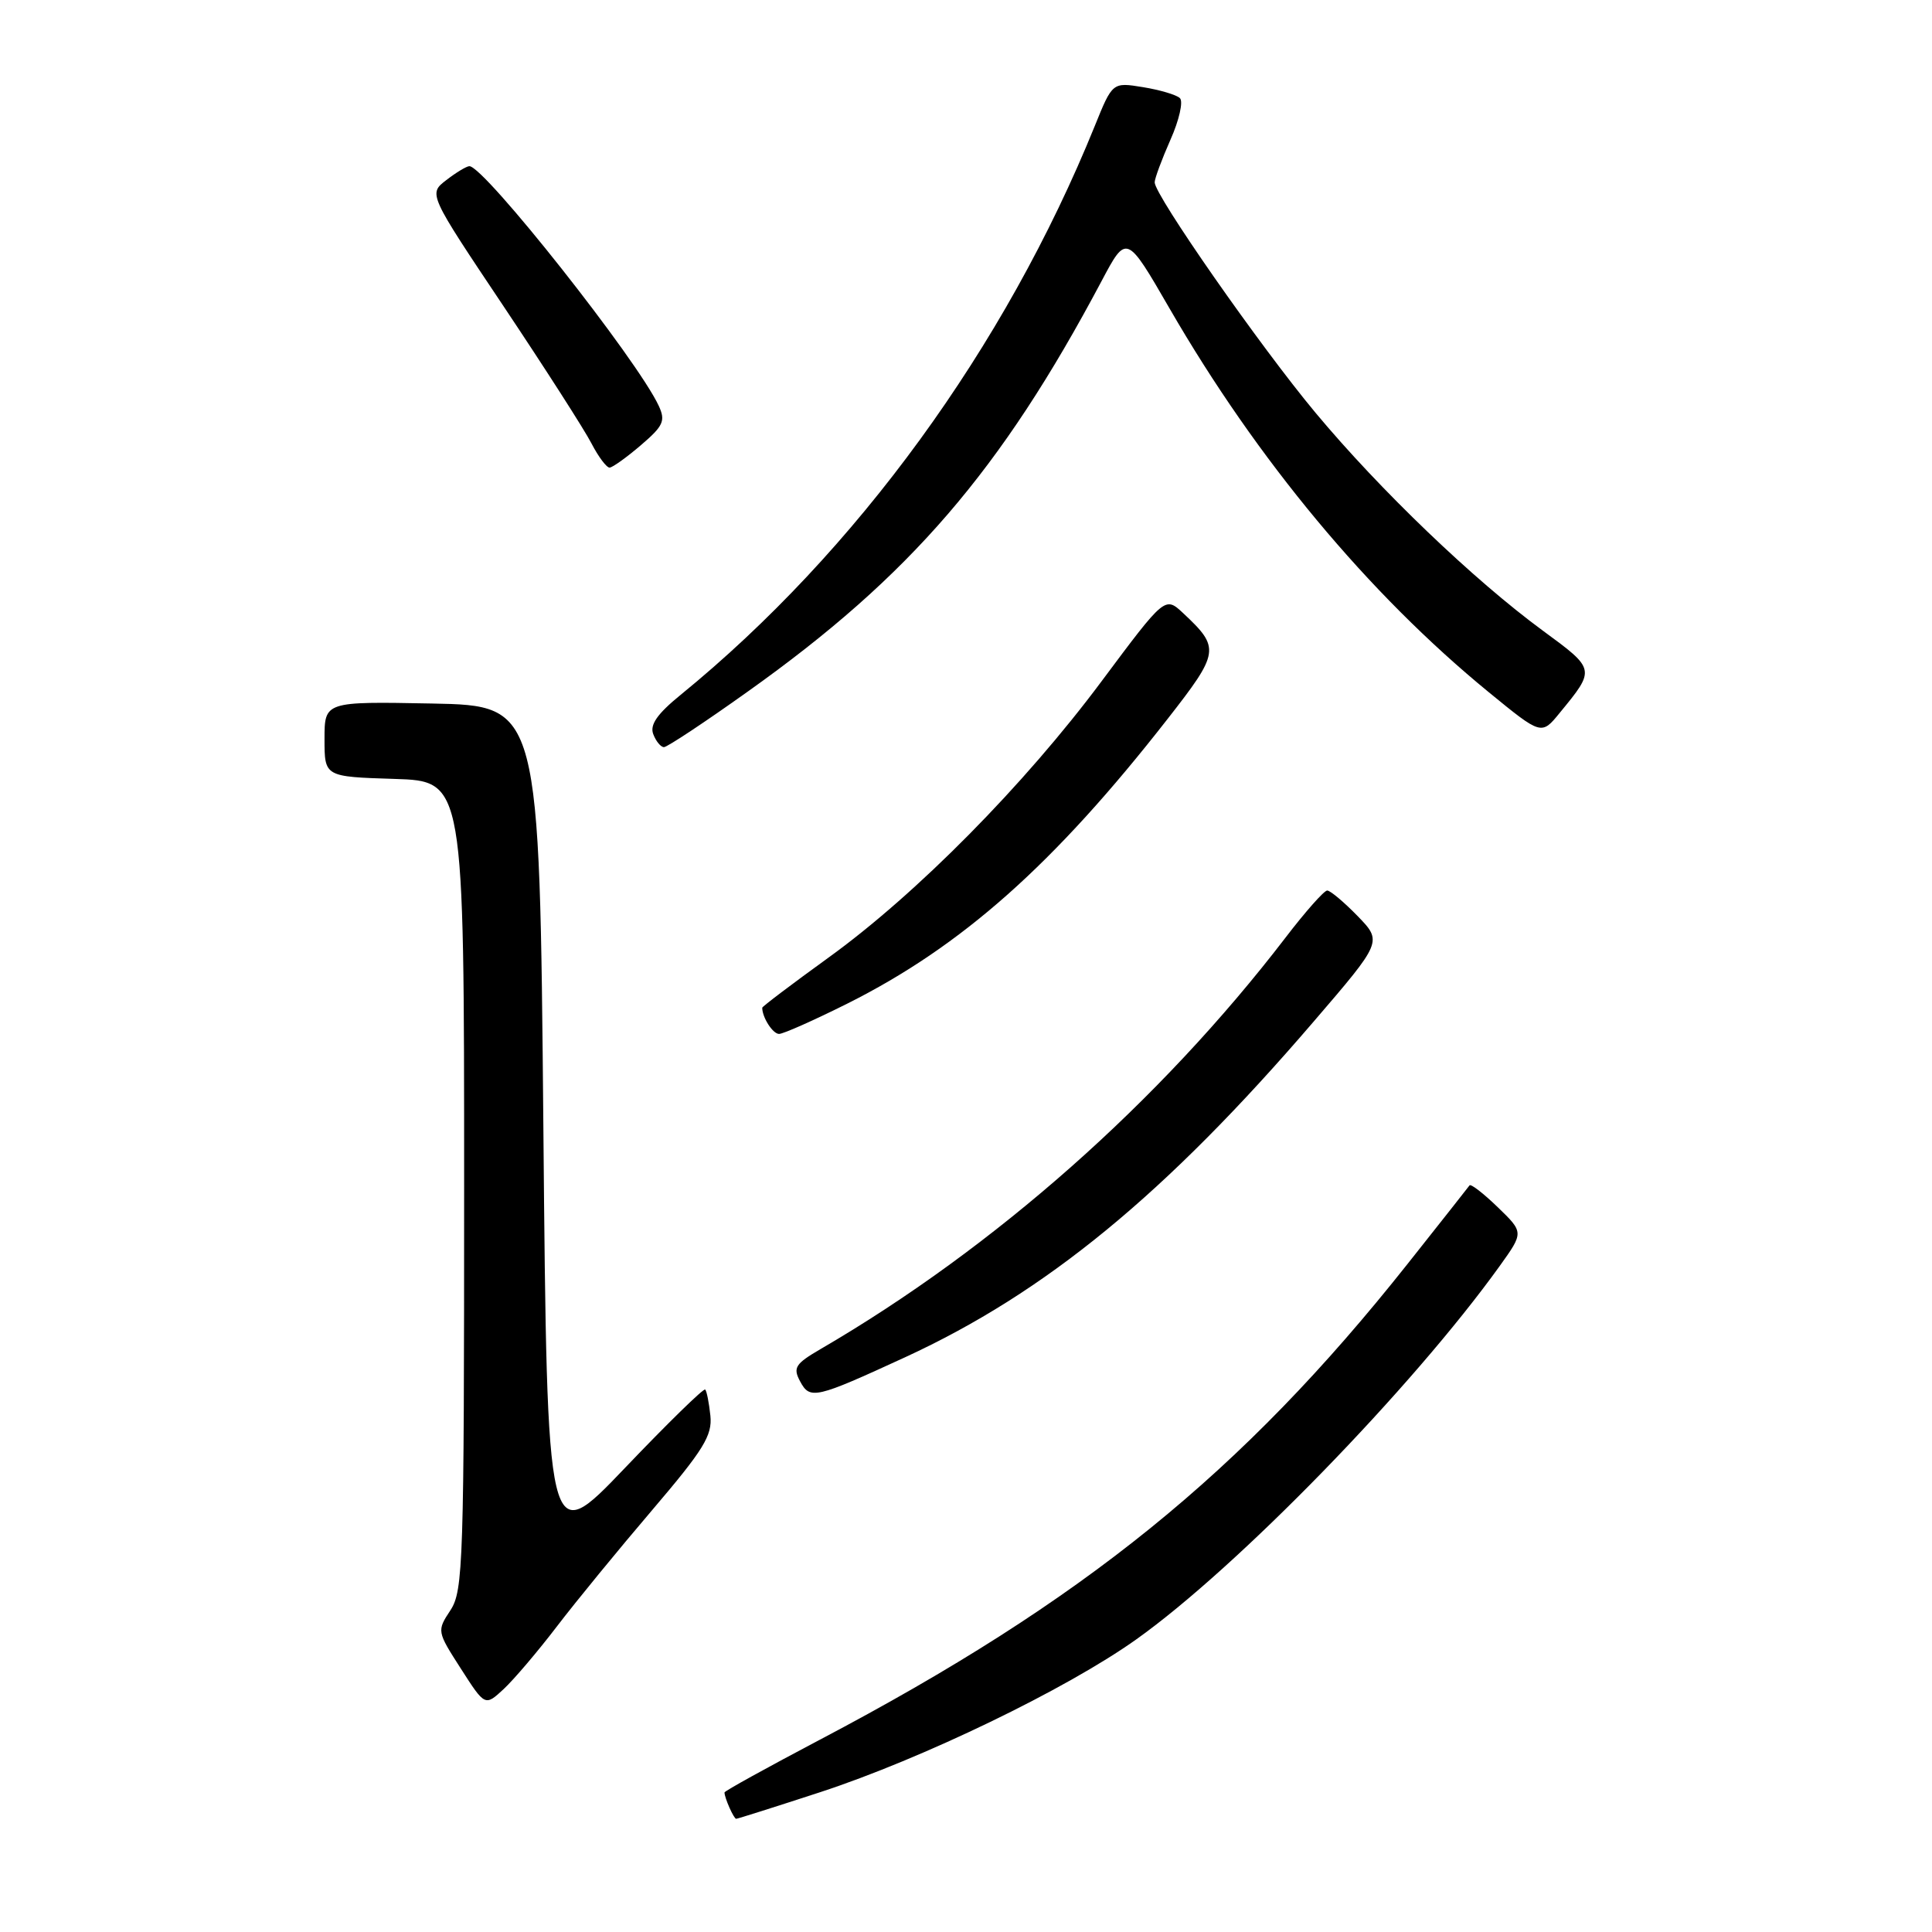 <?xml version="1.0" encoding="UTF-8" standalone="no"?>
<!DOCTYPE svg PUBLIC "-//W3C//DTD SVG 1.1//EN" "http://www.w3.org/Graphics/SVG/1.1/DTD/svg11.dtd" >
<svg xmlns="http://www.w3.org/2000/svg" xmlns:xlink="http://www.w3.org/1999/xlink" version="1.1" viewBox="0 0 256 256">
 <g >
 <path fill="currentColor"
d=" M 108.69 237.47 C 122.17 233.06 141.28 223.83 150.53 217.25 C 163.90 207.75 187.13 183.88 198.72 167.75 C 201.91 163.30 201.91 163.30 198.47 159.97 C 196.58 158.14 194.89 156.83 194.72 157.07 C 194.55 157.31 190.85 162.00 186.49 167.50 C 164.58 195.13 143.55 212.15 108.62 230.53 C 101.68 234.19 96.00 237.32 96.00 237.51 C 96.00 238.22 97.23 241.00 97.55 241.00 C 97.73 241.00 102.75 239.41 108.69 237.47 Z  M 73.80 215.50 C 76.32 212.20 82.00 205.27 86.42 200.09 C 93.23 192.10 94.40 190.22 94.13 187.59 C 93.95 185.89 93.65 184.33 93.44 184.12 C 93.24 183.92 88.45 188.60 82.79 194.53 C 72.50 205.30 72.50 205.30 72.00 149.40 C 71.50 93.50 71.50 93.50 57.25 93.22 C 43.00 92.95 43.00 92.95 43.00 97.94 C 43.00 102.92 43.00 102.92 52.25 103.21 C 61.50 103.50 61.50 103.50 61.50 157.05 C 61.50 207.08 61.38 210.77 59.69 213.36 C 57.88 216.11 57.89 216.16 61.07 221.11 C 64.27 226.10 64.27 226.10 66.75 223.80 C 68.11 222.53 71.28 218.80 73.80 215.50 Z  M 119.94 179.84 C 138.58 171.25 154.46 158.21 174.07 135.36 C 183.17 124.77 183.17 124.77 179.89 121.38 C 178.08 119.52 176.27 118.00 175.86 118.00 C 175.45 118.00 172.96 120.81 170.33 124.25 C 153.70 145.94 131.80 165.33 108.71 178.77 C 105.37 180.72 105.05 181.23 106.02 183.04 C 107.33 185.49 108.03 185.32 119.94 179.84 Z  M 112.28 132.98 C 127.44 125.39 139.68 114.52 154.69 95.29 C 161.62 86.42 161.70 85.86 156.78 81.25 C 154.37 79.00 154.37 79.00 145.98 90.25 C 135.74 104.00 121.44 118.47 109.75 126.91 C 104.94 130.39 101.00 133.37 101.00 133.53 C 101.00 134.82 102.40 137.00 103.23 137.00 C 103.79 137.00 107.86 135.19 112.28 132.98 Z  M 99.12 91.61 C 120.61 76.32 132.62 62.38 145.96 37.25 C 149.27 31.01 149.27 31.01 154.97 40.87 C 166.57 60.94 181.32 78.67 197.28 91.73 C 204.25 97.43 204.25 97.43 206.67 94.46 C 211.43 88.66 211.44 88.71 204.44 83.57 C 195.26 76.83 182.86 64.94 174.31 54.69 C 166.97 45.89 153.00 25.87 153.00 24.16 C 153.00 23.66 153.94 21.12 155.09 18.52 C 156.25 15.92 156.81 13.43 156.34 13.00 C 155.88 12.56 153.68 11.91 151.46 11.55 C 147.41 10.89 147.41 10.89 145.06 16.70 C 133.19 45.99 113.46 73.10 90.20 92.06 C 87.08 94.60 86.08 96.04 86.56 97.28 C 86.92 98.23 87.56 99.00 87.98 99.00 C 88.40 99.00 93.42 95.68 99.12 91.61 Z  M 84.92 58.99 C 87.90 56.44 88.21 55.77 87.29 53.78 C 84.48 47.70 64.13 21.96 62.19 22.02 C 61.81 22.03 60.43 22.86 59.13 23.87 C 56.76 25.69 56.76 25.69 66.73 40.59 C 72.21 48.79 77.45 56.96 78.37 58.75 C 79.30 60.54 80.38 61.98 80.78 61.96 C 81.17 61.94 83.04 60.60 84.92 58.99 Z "/>
</g>
</svg>
